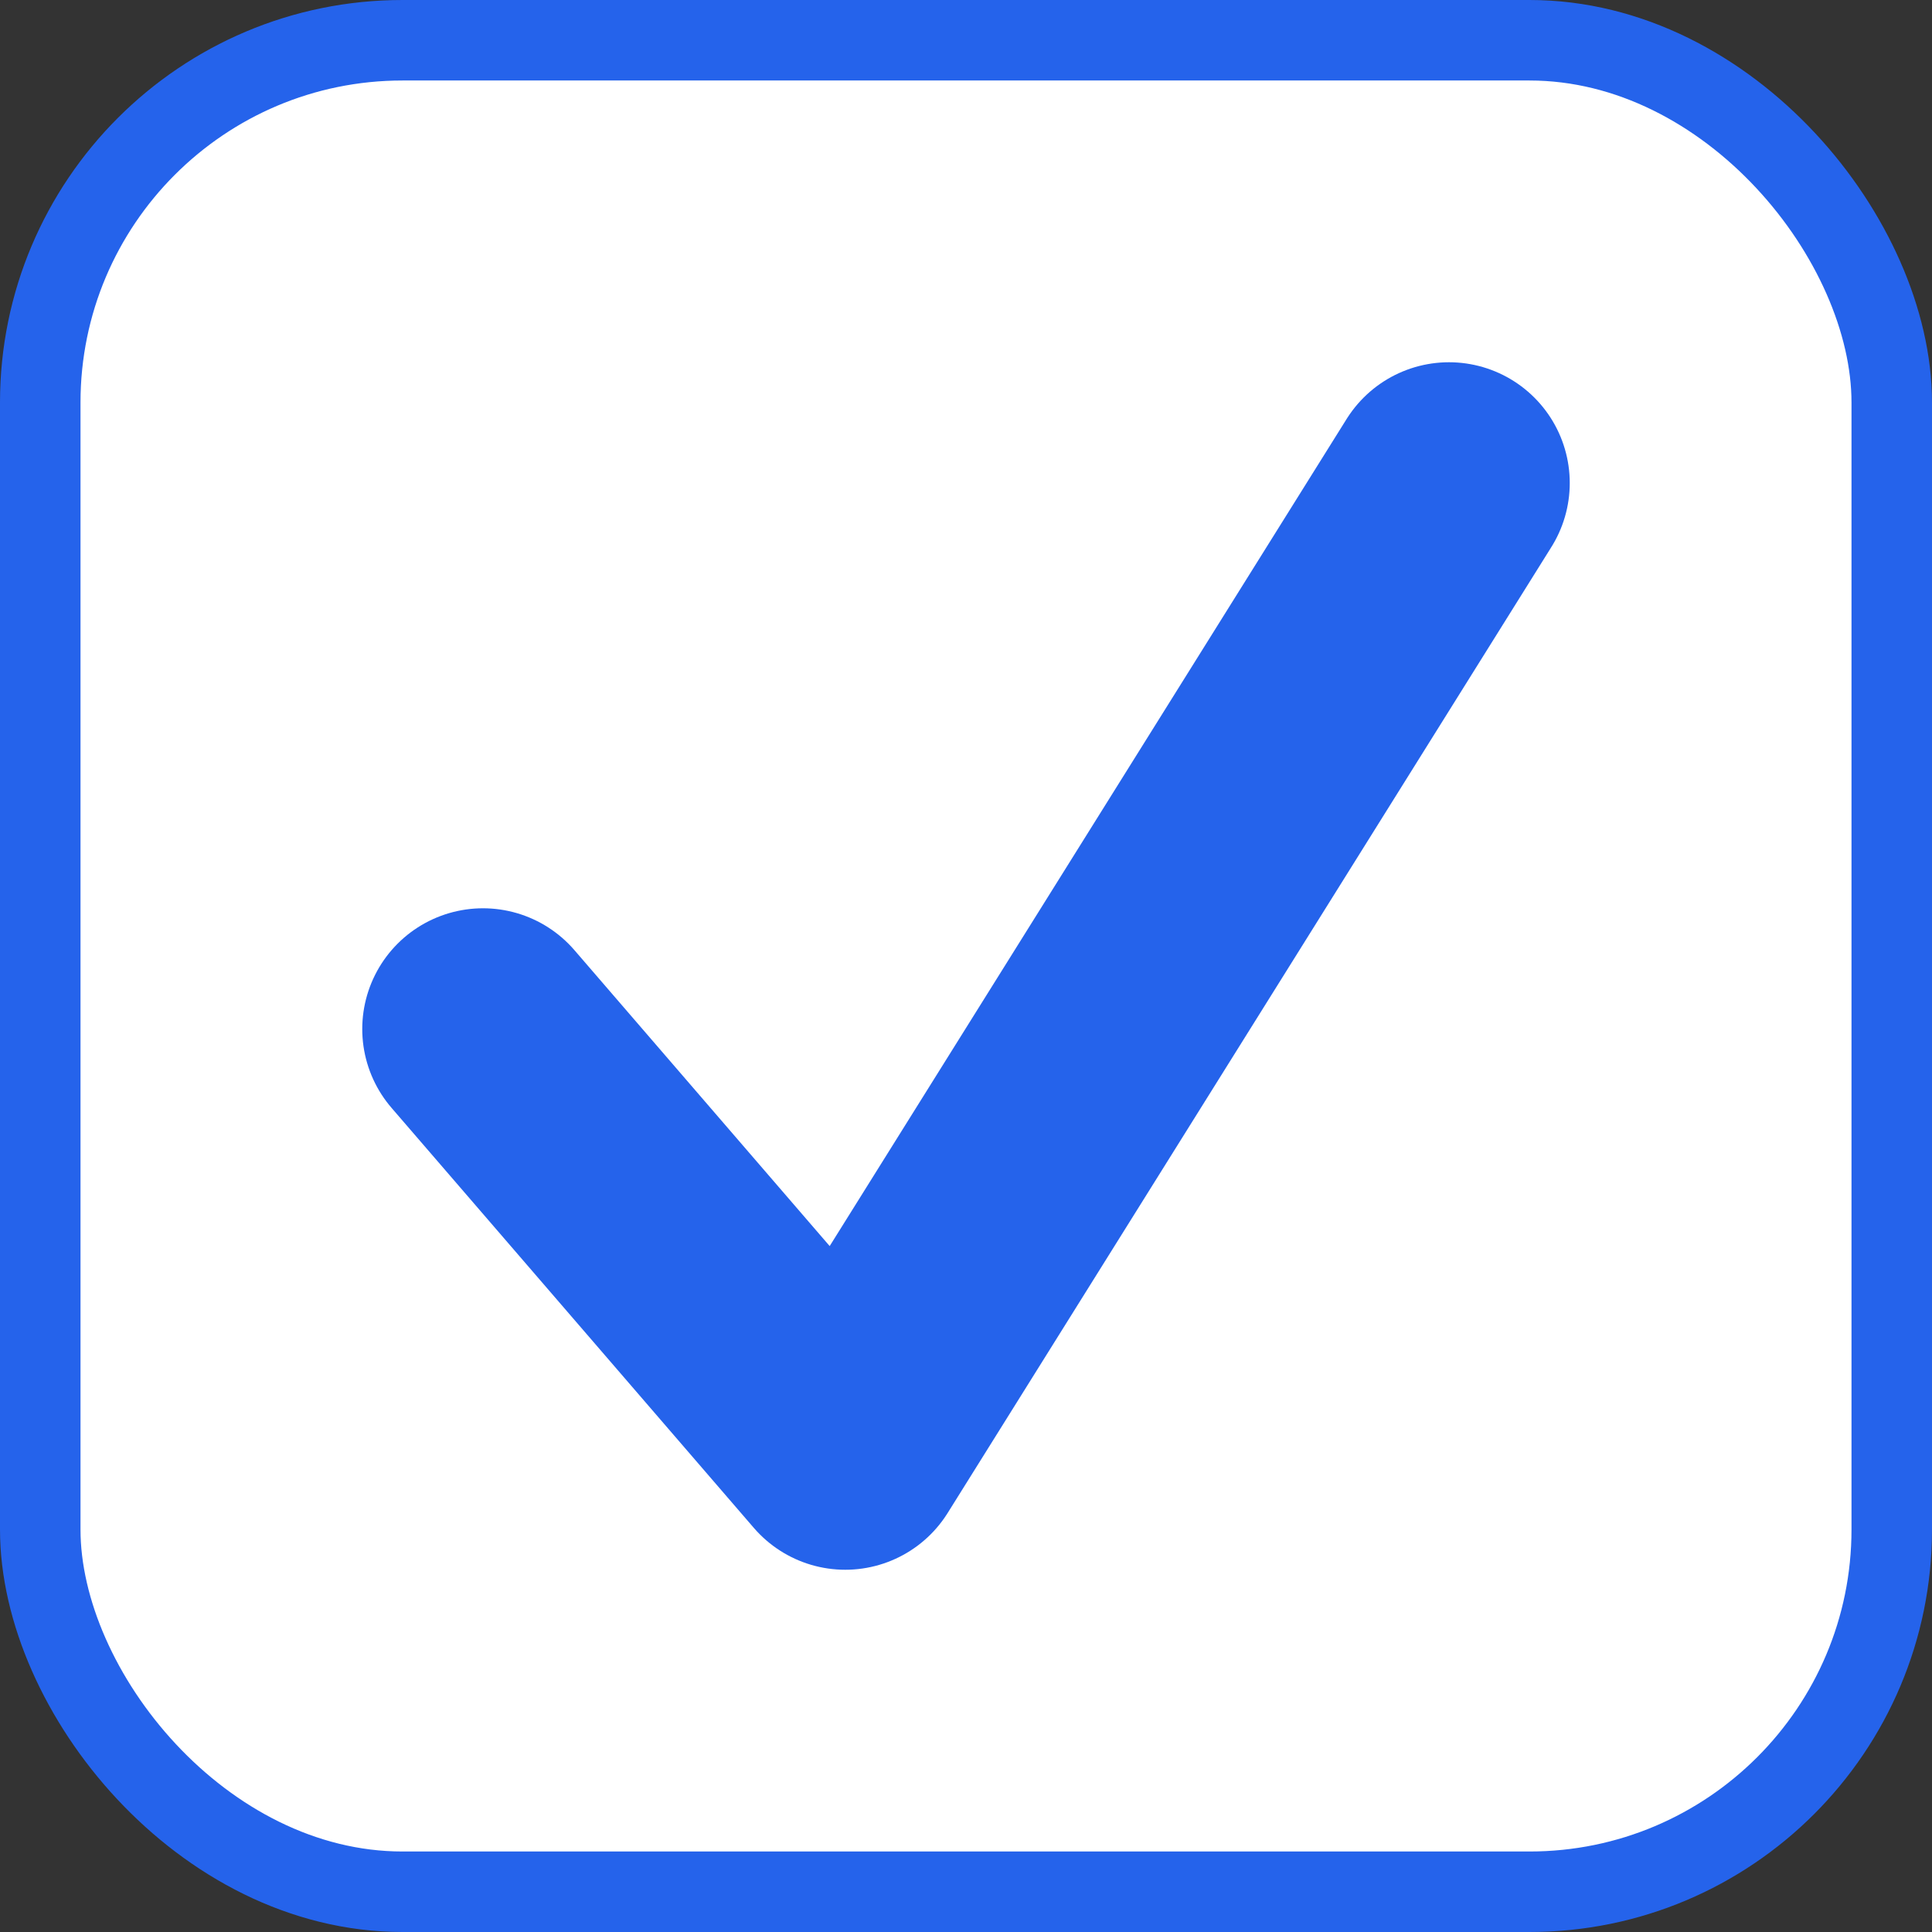 <svg width="24" height="24" viewBox="0 0 24 24" fill="none" xmlns="http://www.w3.org/2000/svg">
<rect x="0" y="0" width="24" height="24" fill="#333333" stroke="none"/>
<rect x="0.5" y="0.5" width="23" height="23" rx="4.5" fill="white" stroke="#2563EB"/>
<path d="M6 12.783L10.5 18L18 6" stroke="#2563EB" stroke-width="3" stroke-linecap="round" stroke-linejoin="round"/>
</svg>

